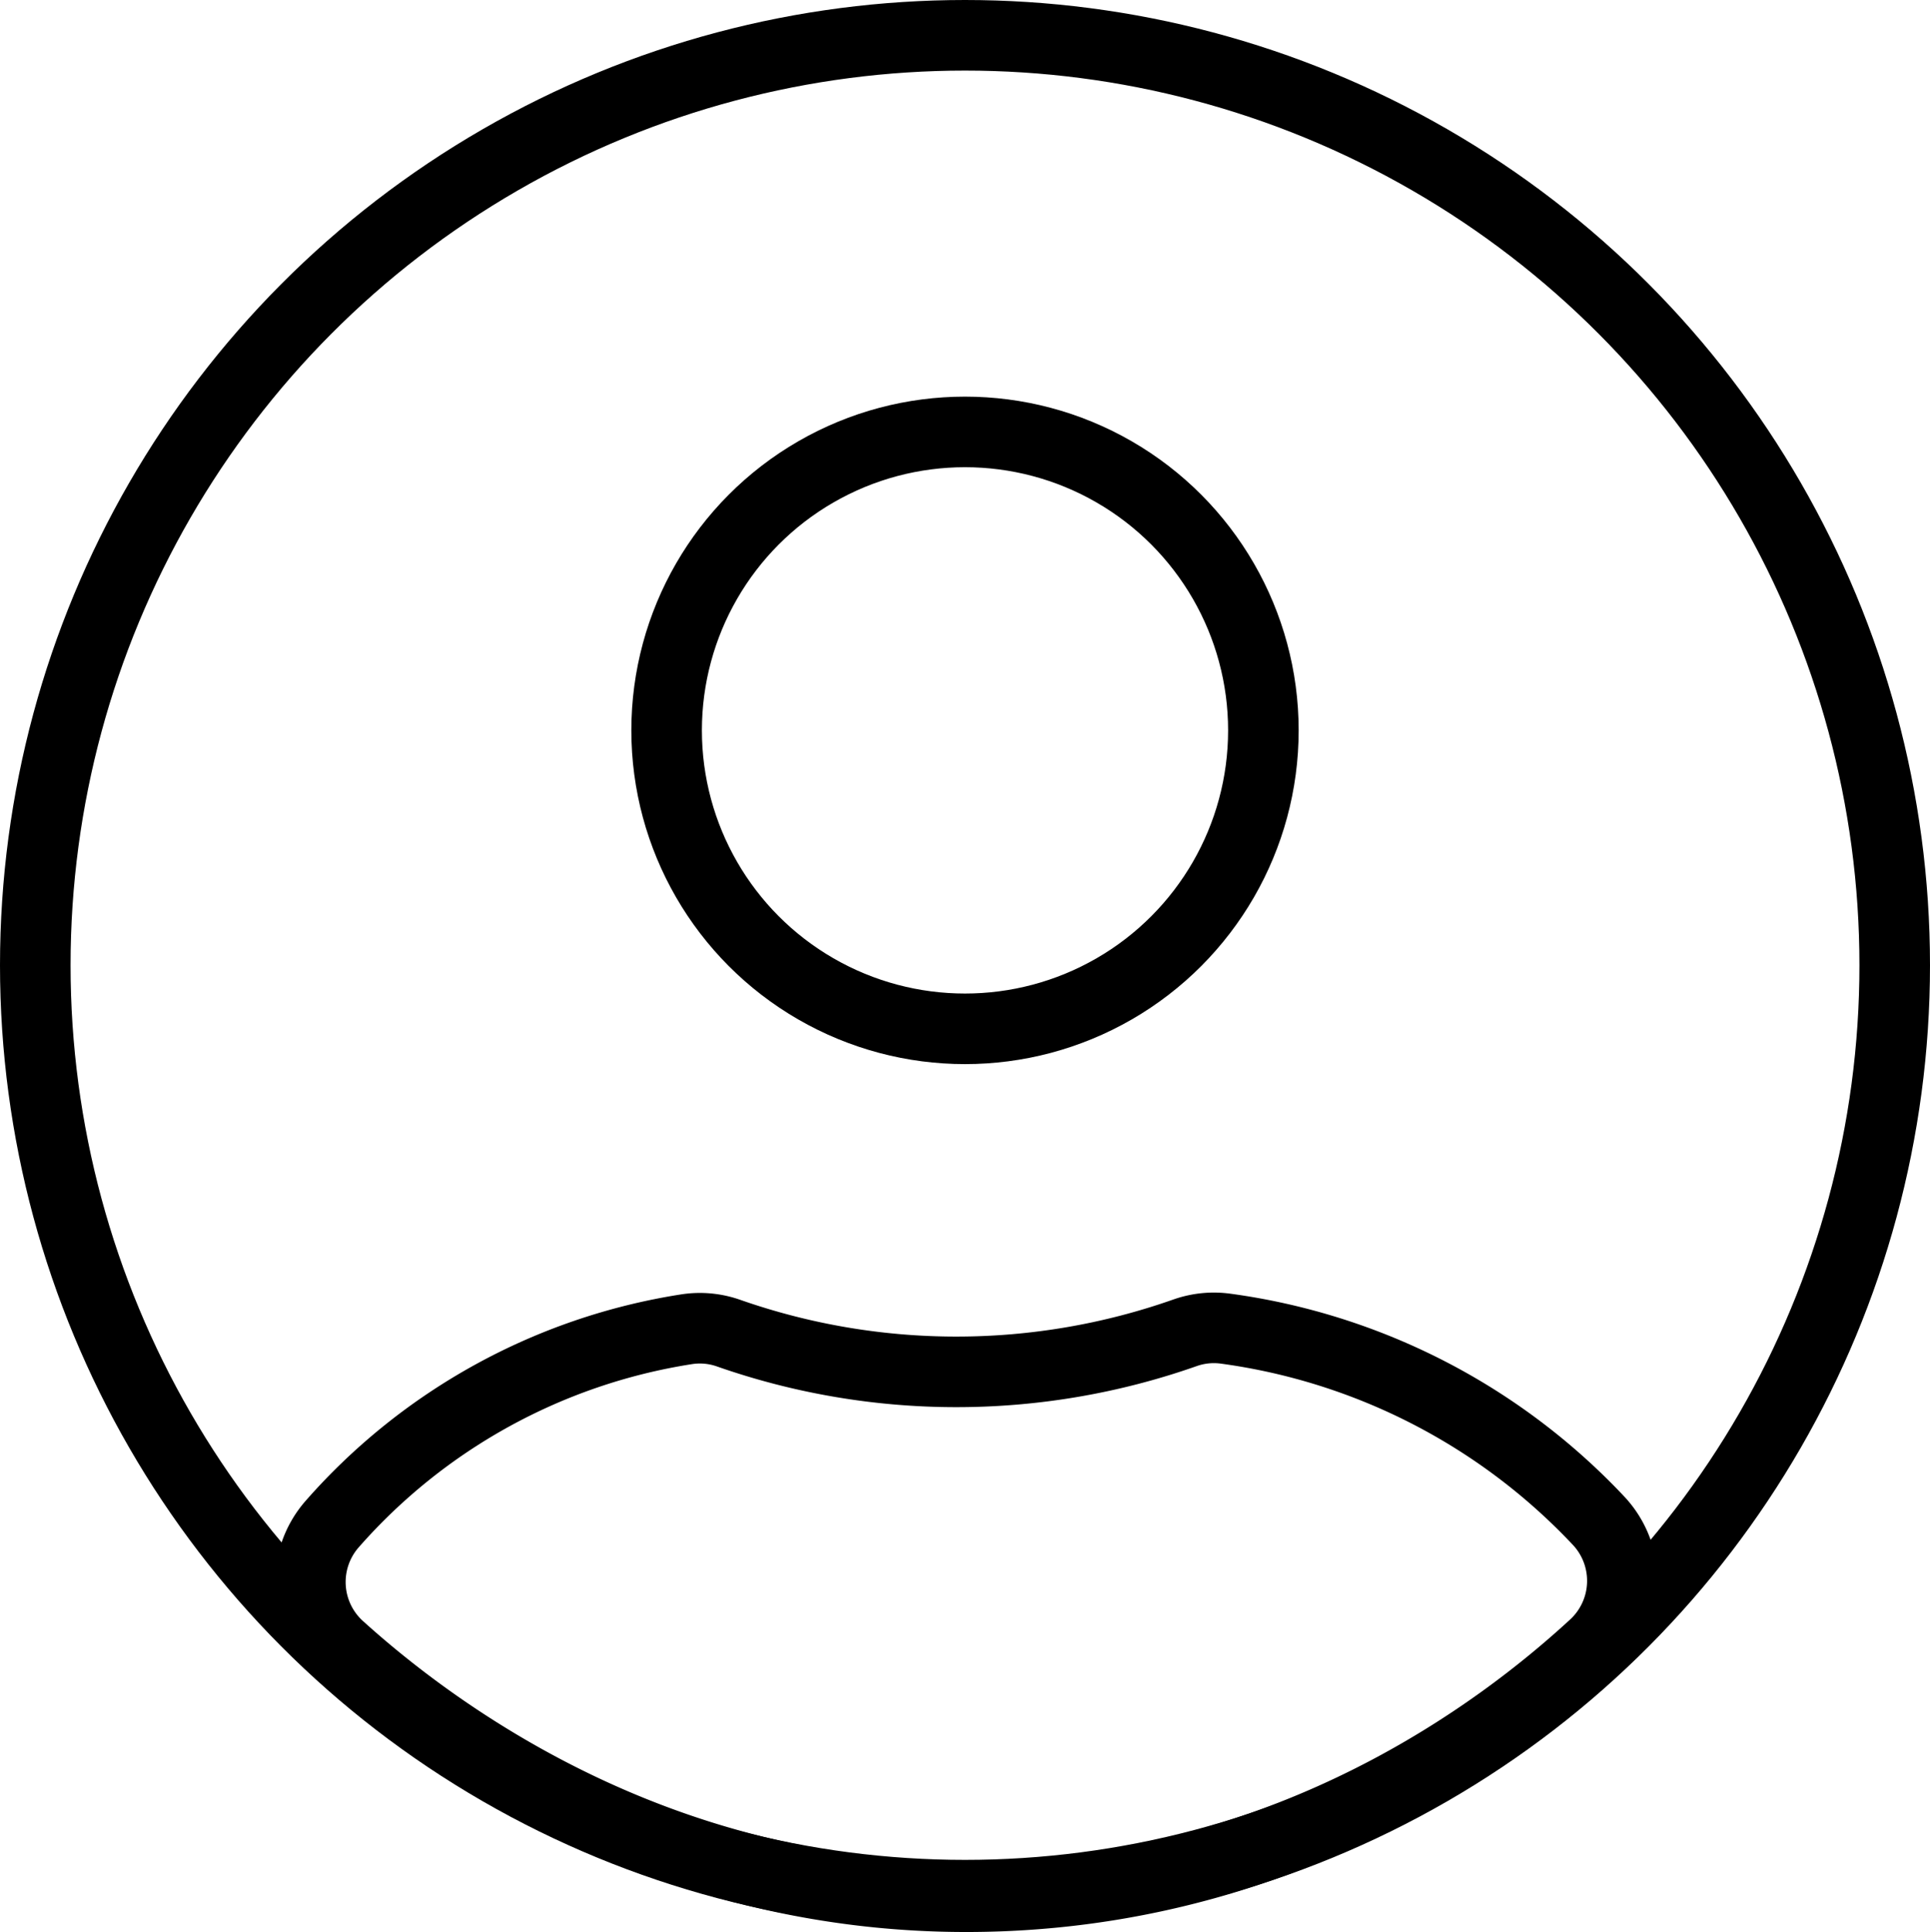 <svg id="Capa_2" data-name="Capa 2" xmlns="http://www.w3.org/2000/svg" viewBox="0 0 465 465.38"><defs><style>.cls-1{fill:none;stroke:#000;stroke-miterlimit:10;stroke-width:17px;}</style></defs><path class="cls-1" d="M97.31,420.33a21.17,21.17,0,0,1-1.8-29.69,142.89,142.89,0,0,1,85.38-46.95,20.85,20.85,0,0,1,10.12.92,166,166,0,0,0,110-.07,20.91,20.91,0,0,1,9.77-1,151.24,151.24,0,0,1,89.81,46.2,21.16,21.16,0,0,1-1,30.08C376.21,441.37,327.29,477.39,257,480.2,178.38,483.35,122.47,443.05,97.31,420.33Z" transform="translate(-15.5 -23.5)"/><circle class="cls-1" cx="232.5" cy="175.93" r="71.89"/><circle class="cls-1" cx="232.5" cy="232.5" r="224"/></svg>